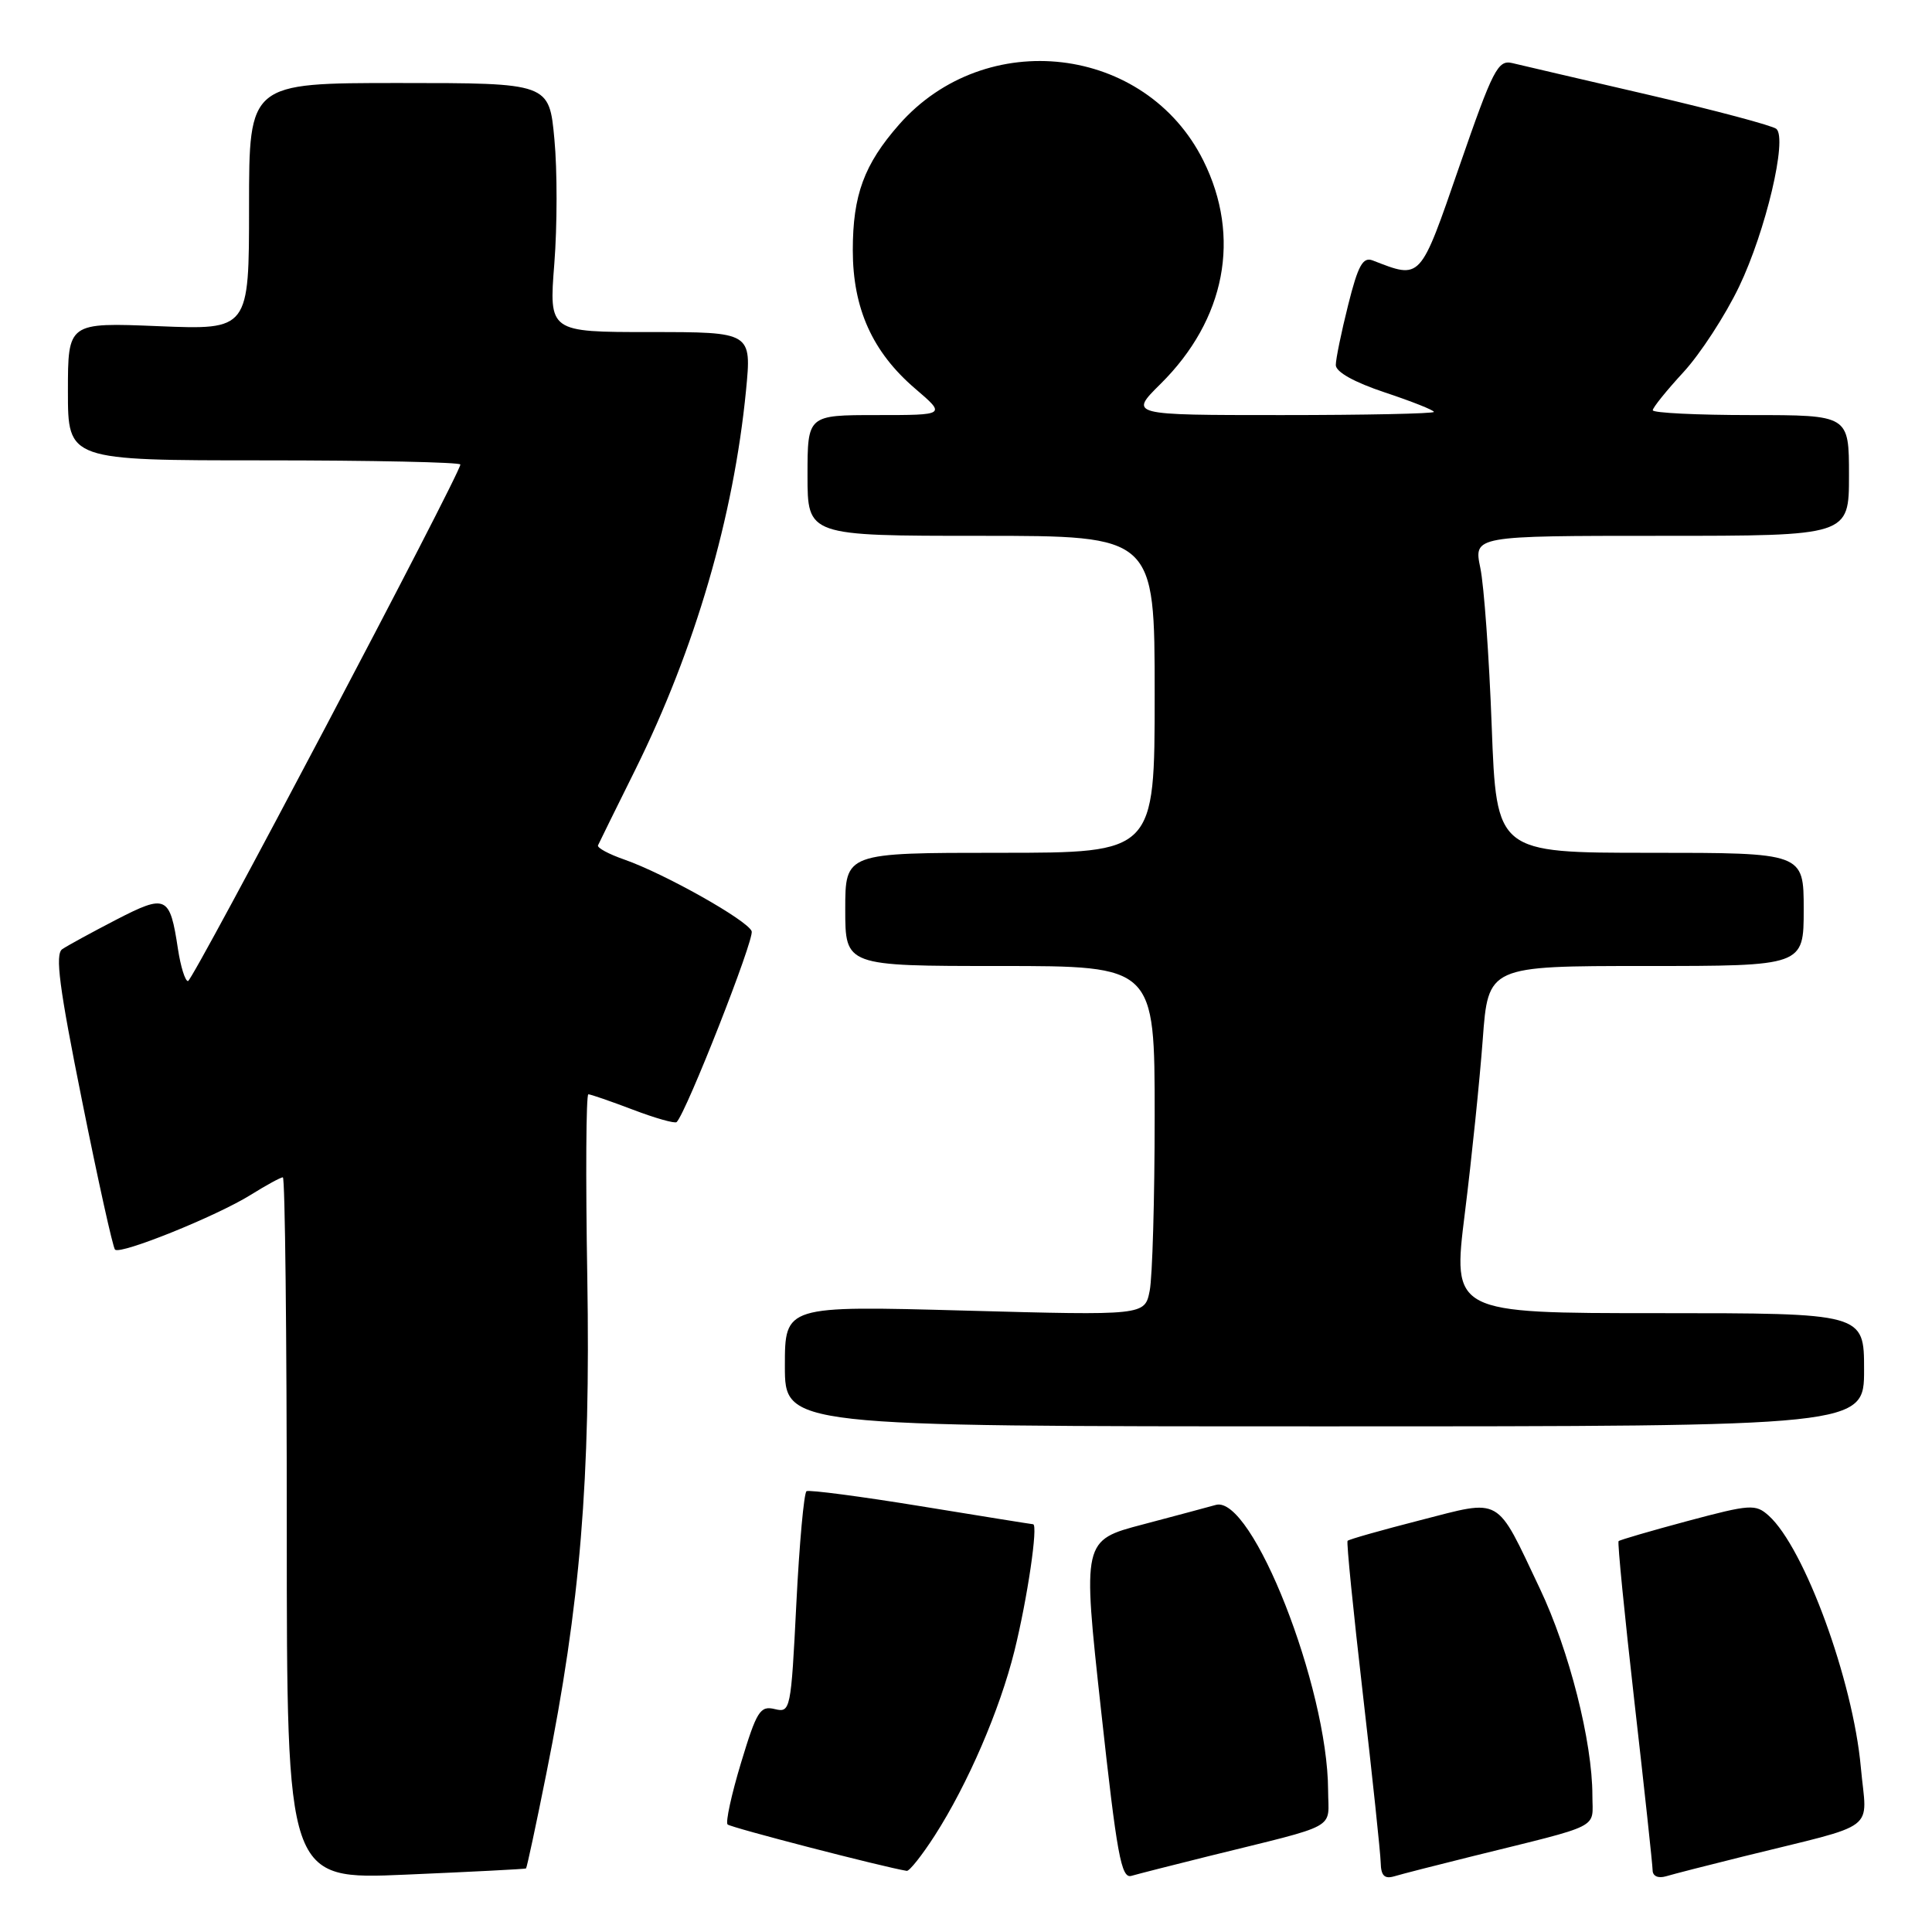 <?xml version="1.0" encoding="UTF-8" standalone="no"?>
<!DOCTYPE svg PUBLIC "-//W3C//DTD SVG 1.1//EN" "http://www.w3.org/Graphics/SVG/1.1/DTD/svg11.dtd" >
<svg xmlns="http://www.w3.org/2000/svg" xmlns:xlink="http://www.w3.org/1999/xlink" version="1.1" viewBox="0 0 256 256">
 <g >
 <path fill="currentColor"
d=" M 69.70 247.58 C 69.81 247.50 71.03 241.82 72.40 234.97 C 76.90 212.58 78.26 196.06 77.82 169.25 C 77.59 155.91 77.66 145.00 77.96 145.00 C 78.26 145.00 80.92 145.92 83.87 147.04 C 86.83 148.17 89.43 148.90 89.66 148.68 C 90.96 147.38 99.99 124.41 99.60 123.39 C 99.04 121.94 88.07 115.77 82.74 113.90 C 80.66 113.18 79.09 112.33 79.24 112.01 C 79.38 111.69 81.61 107.17 84.19 101.97 C 92.11 85.97 97.21 68.48 98.85 51.75 C 99.60 44.00 99.60 44.00 86.17 44.00 C 72.74 44.00 72.74 44.00 73.45 34.94 C 73.84 29.96 73.85 22.53 73.46 18.44 C 72.77 11.00 72.77 11.00 52.88 11.00 C 33.00 11.00 33.00 11.00 33.00 27.36 C 33.00 43.71 33.00 43.71 21.00 43.22 C 9.00 42.73 9.00 42.73 9.00 51.86 C 9.00 61.00 9.00 61.00 35.00 61.00 C 49.30 61.00 61.00 61.25 61.00 61.55 C 61.00 62.76 25.55 130.00 24.91 130.00 C 24.53 130.00 23.94 128.09 23.58 125.75 C 22.51 118.66 22.04 118.44 15.39 121.87 C 12.15 123.55 8.94 125.30 8.25 125.77 C 7.27 126.43 7.85 130.85 10.87 145.84 C 12.99 156.42 14.96 165.30 15.24 165.58 C 15.95 166.29 28.69 161.15 33.23 158.32 C 35.28 157.04 37.19 156.00 37.48 156.00 C 37.77 156.00 38.00 176.94 38.00 202.54 C 38.00 249.08 38.00 249.08 53.75 248.40 C 62.41 248.03 69.59 247.66 69.70 247.58 Z  M 160.00 245.99 C 177.73 241.60 176.00 242.55 175.98 237.21 C 175.93 223.55 165.90 198.05 161.10 199.41 C 160.22 199.66 155.88 200.82 151.46 201.99 C 143.43 204.10 143.43 204.10 145.89 226.56 C 148.00 245.84 148.57 248.96 149.92 248.56 C 150.79 248.31 155.32 247.15 160.00 245.99 Z  M 195.00 245.99 C 212.53 241.65 211.00 242.42 211.00 237.92 C 211.00 230.79 207.93 218.69 204.04 210.50 C 198.14 198.07 199.13 198.63 188.17 201.44 C 183.03 202.76 178.71 203.98 178.56 204.17 C 178.40 204.35 179.32 213.50 180.59 224.50 C 181.86 235.50 182.92 245.54 182.95 246.82 C 182.99 248.54 183.45 249.00 184.75 248.62 C 185.71 248.33 190.32 247.15 195.00 245.99 Z  M 231.00 245.99 C 249.24 241.47 247.36 242.90 246.57 234.18 C 245.53 222.65 239.09 205.08 234.36 200.83 C 232.62 199.27 231.93 199.32 223.62 201.54 C 218.74 202.85 214.62 204.05 214.47 204.21 C 214.31 204.37 215.26 213.95 216.57 225.50 C 217.89 237.05 218.97 247.09 218.98 247.82 C 218.99 248.60 219.71 248.92 220.75 248.62 C 221.71 248.33 226.32 247.15 231.00 245.99 Z  M 123.86 243.22 C 128.25 236.38 132.48 226.56 134.42 218.75 C 136.14 211.81 137.58 202.02 136.89 201.97 C 136.68 201.96 129.97 200.88 122.00 199.58 C 114.03 198.28 107.22 197.39 106.87 197.59 C 106.53 197.80 105.92 204.50 105.52 212.48 C 104.81 226.65 104.74 226.97 102.65 226.46 C 100.72 225.99 100.26 226.74 98.19 233.58 C 96.92 237.78 96.12 241.46 96.41 241.75 C 96.82 242.16 117.02 247.39 120.15 247.90 C 120.50 247.95 122.17 245.85 123.86 243.22 Z  M 247.00 181.50 C 247.00 174.00 247.00 174.00 219.72 174.00 C 192.45 174.00 192.45 174.00 194.10 160.75 C 195.01 153.46 196.07 143.11 196.47 137.75 C 197.19 128.00 197.19 128.00 218.09 128.00 C 239.00 128.00 239.00 128.00 239.00 120.50 C 239.00 113.00 239.00 113.00 218.65 113.00 C 198.29 113.00 198.29 113.00 197.66 96.25 C 197.32 87.04 196.64 77.59 196.15 75.25 C 195.27 71.00 195.27 71.00 220.13 71.00 C 245.00 71.00 245.00 71.00 245.00 63.00 C 245.00 55.00 245.00 55.00 232.00 55.00 C 224.85 55.00 219.00 54.71 219.00 54.36 C 219.00 54.01 220.83 51.74 223.06 49.32 C 225.29 46.90 228.61 41.80 230.44 37.98 C 233.97 30.62 236.86 18.39 235.38 17.08 C 234.89 16.65 227.30 14.63 218.50 12.58 C 209.70 10.54 201.55 8.64 200.39 8.36 C 198.48 7.90 197.83 9.17 193.39 21.99 C 188.11 37.27 188.34 37.01 181.89 34.51 C 180.59 34.01 179.95 35.16 178.64 40.40 C 177.74 43.98 177.00 47.57 177.00 48.37 C 177.00 49.29 179.45 50.65 183.50 52.00 C 187.08 53.19 190.00 54.35 190.00 54.58 C 190.00 54.81 180.91 55.00 169.80 55.00 C 149.61 55.00 149.61 55.00 153.78 50.87 C 162.39 42.34 164.49 31.40 159.45 21.28 C 151.82 5.96 130.59 3.46 119.12 16.52 C 114.50 21.78 113.00 25.85 113.00 33.15 C 113.00 40.87 115.60 46.65 121.27 51.50 C 125.36 55.00 125.36 55.00 116.18 55.00 C 107.00 55.00 107.00 55.00 107.00 63.00 C 107.00 71.00 107.00 71.00 130.00 71.00 C 153.00 71.00 153.00 71.00 153.00 92.00 C 153.00 113.00 153.00 113.00 132.50 113.00 C 112.00 113.00 112.00 113.00 112.00 120.50 C 112.00 128.00 112.00 128.00 132.50 128.00 C 153.00 128.00 153.00 128.00 153.00 147.88 C 153.00 158.81 152.70 169.23 152.34 171.03 C 151.69 174.31 151.69 174.31 127.84 173.66 C 104.00 173.01 104.00 173.01 104.00 181.00 C 104.00 189.00 104.00 189.00 175.50 189.00 C 247.00 189.00 247.00 189.00 247.00 181.50 Z "/>
</g>
</svg>